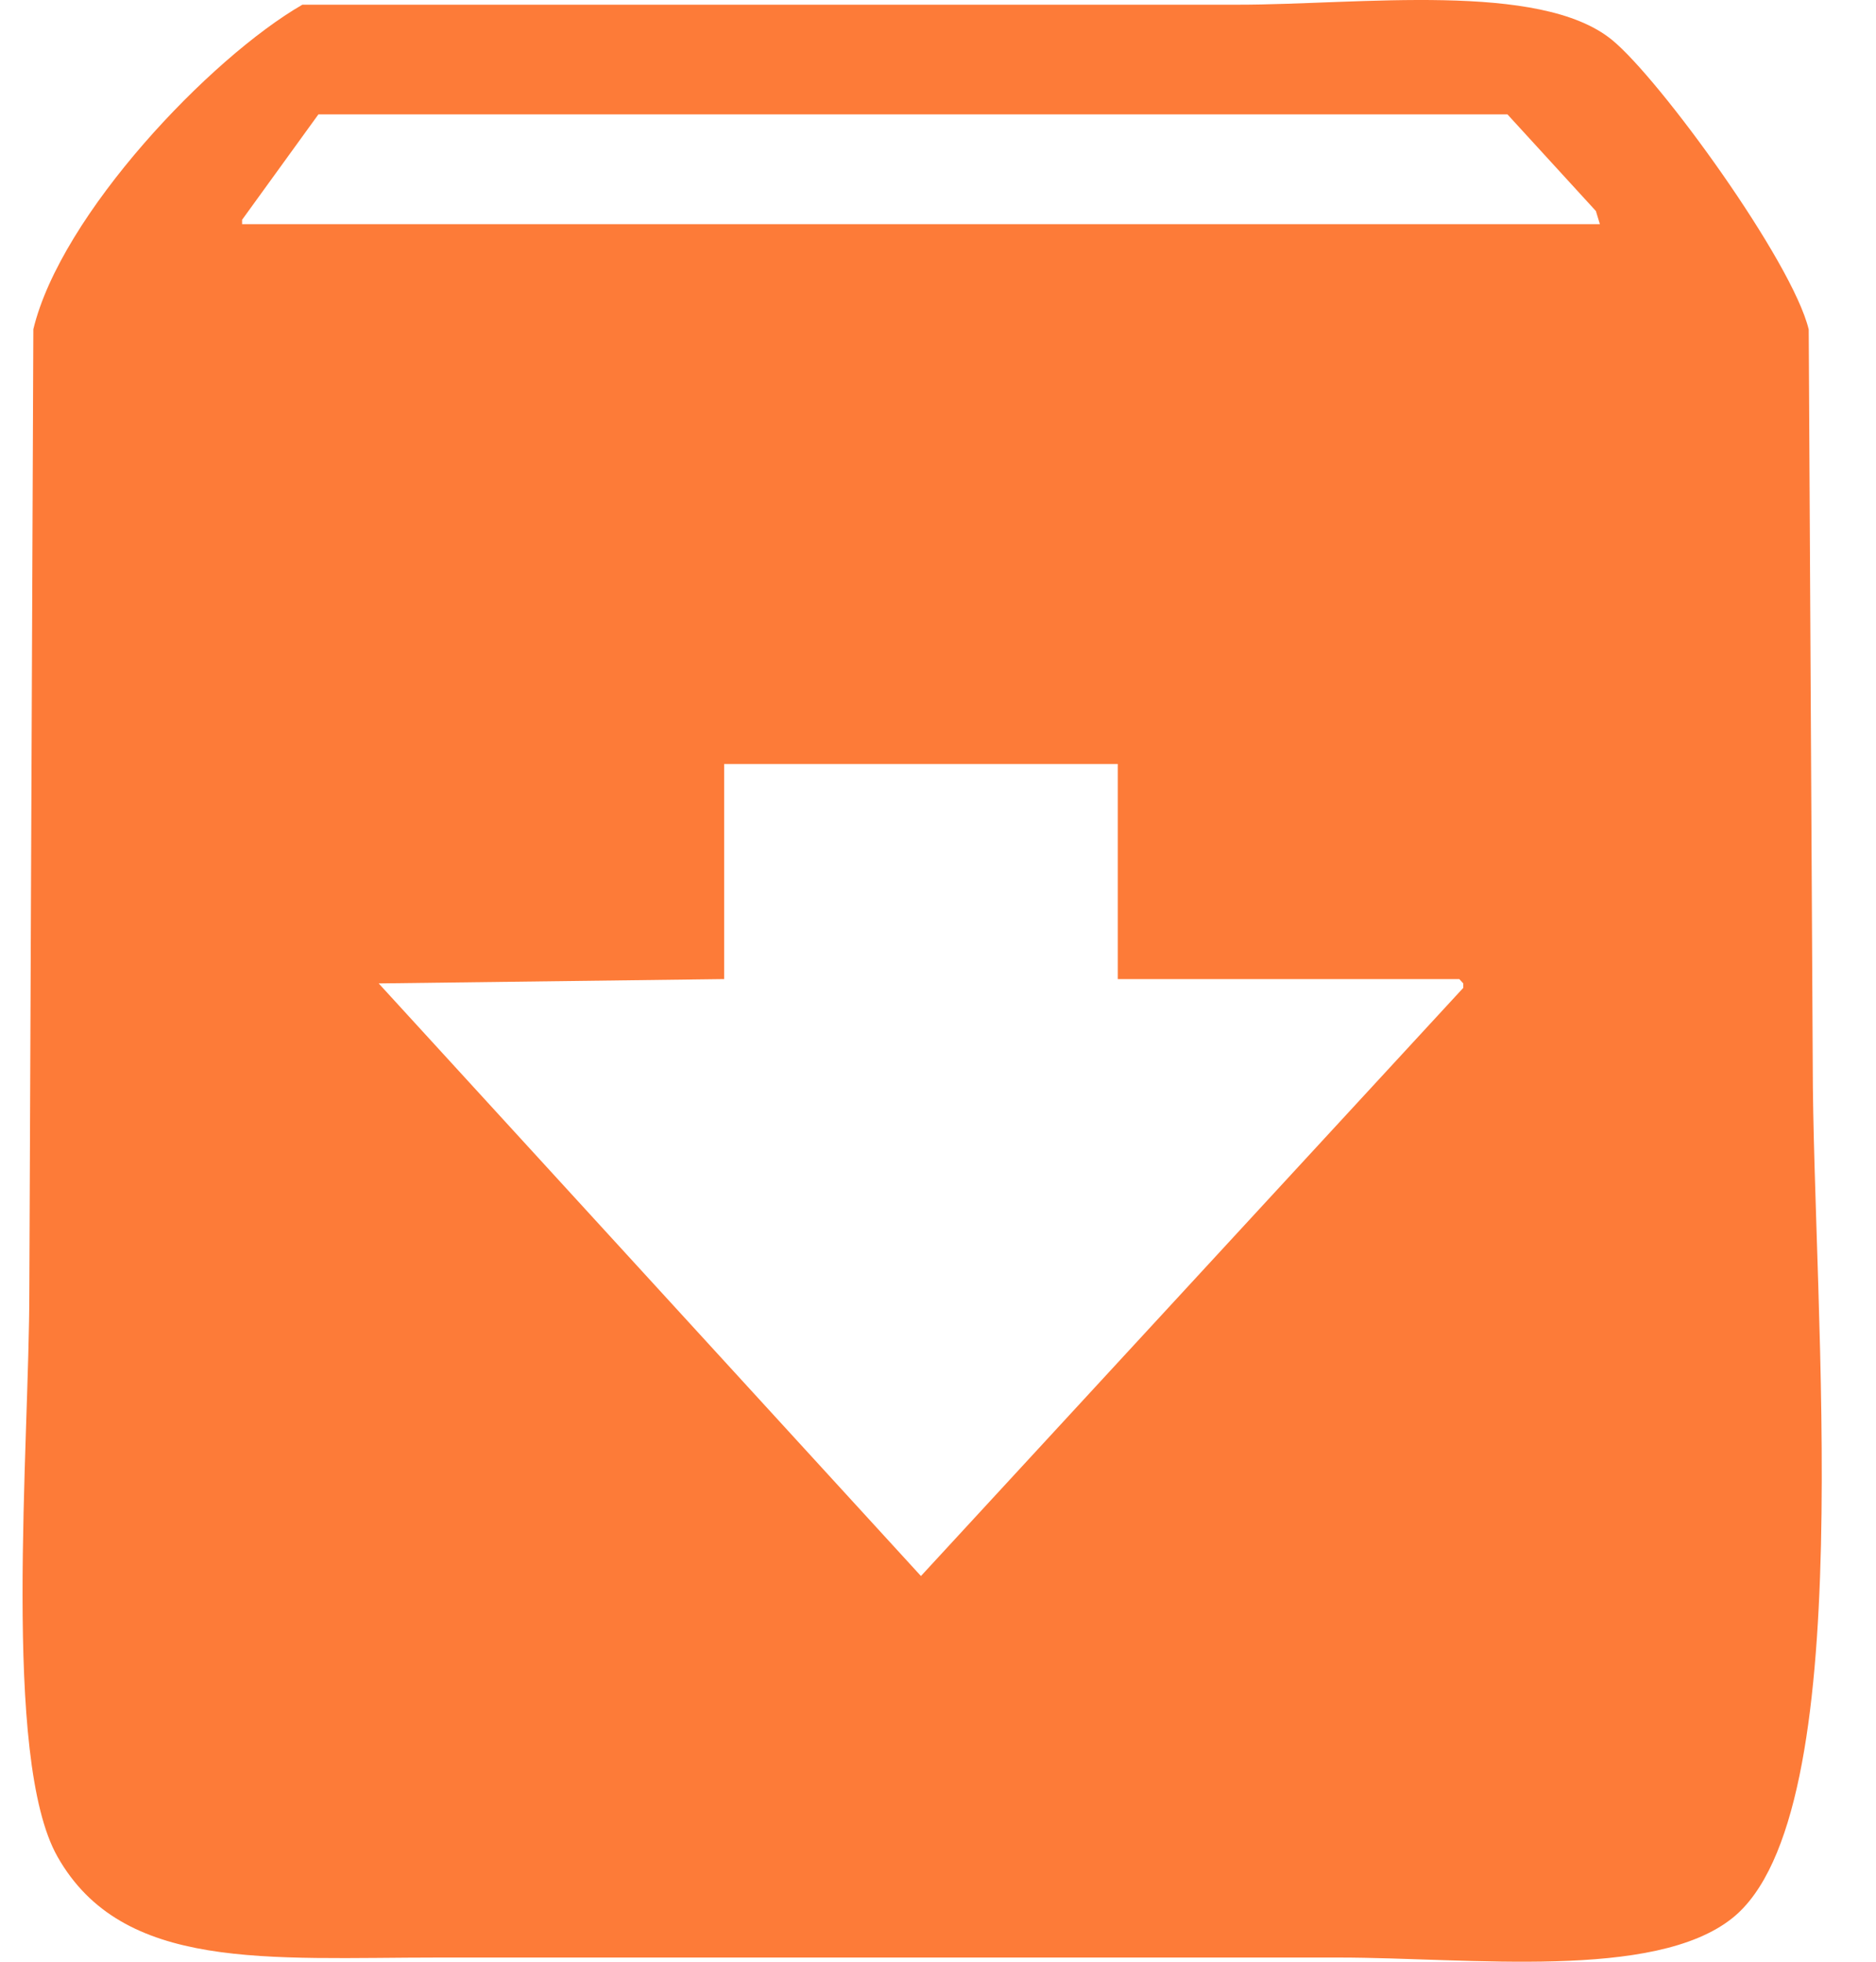 <svg width="22" height="23" viewBox="0 0 22 23" fill="none" xmlns="http://www.w3.org/2000/svg">
<path fill-rule="evenodd" clip-rule="evenodd" d="M3.546 0.055H14.521C15.945 0.055 18.058 -0.222 18.903 0.467C19.464 0.924 21.02 3.067 21.211 3.863C21.227 6.727 21.243 9.592 21.258 12.457C21.258 15.381 21.83 21.278 20.316 22.488C19.401 23.221 17.242 22.952 15.7 22.951H5.149C3.134 22.951 1.438 23.118 0.674 21.768C0.022 20.617 0.344 16.963 0.344 15.13C0.36 11.373 0.375 7.616 0.391 3.86C0.715 2.515 2.464 0.679 3.546 0.055ZM3.734 1.341L2.839 2.577V2.628H18.762L18.715 2.474L17.678 1.341H3.735H3.734ZM8.492 8.957V11.479L4.441 11.53L10.8 18.478L17.16 11.582V11.53L17.113 11.479H13.108V8.957H8.492Z" fill="#FD7B38"/>
</svg>
